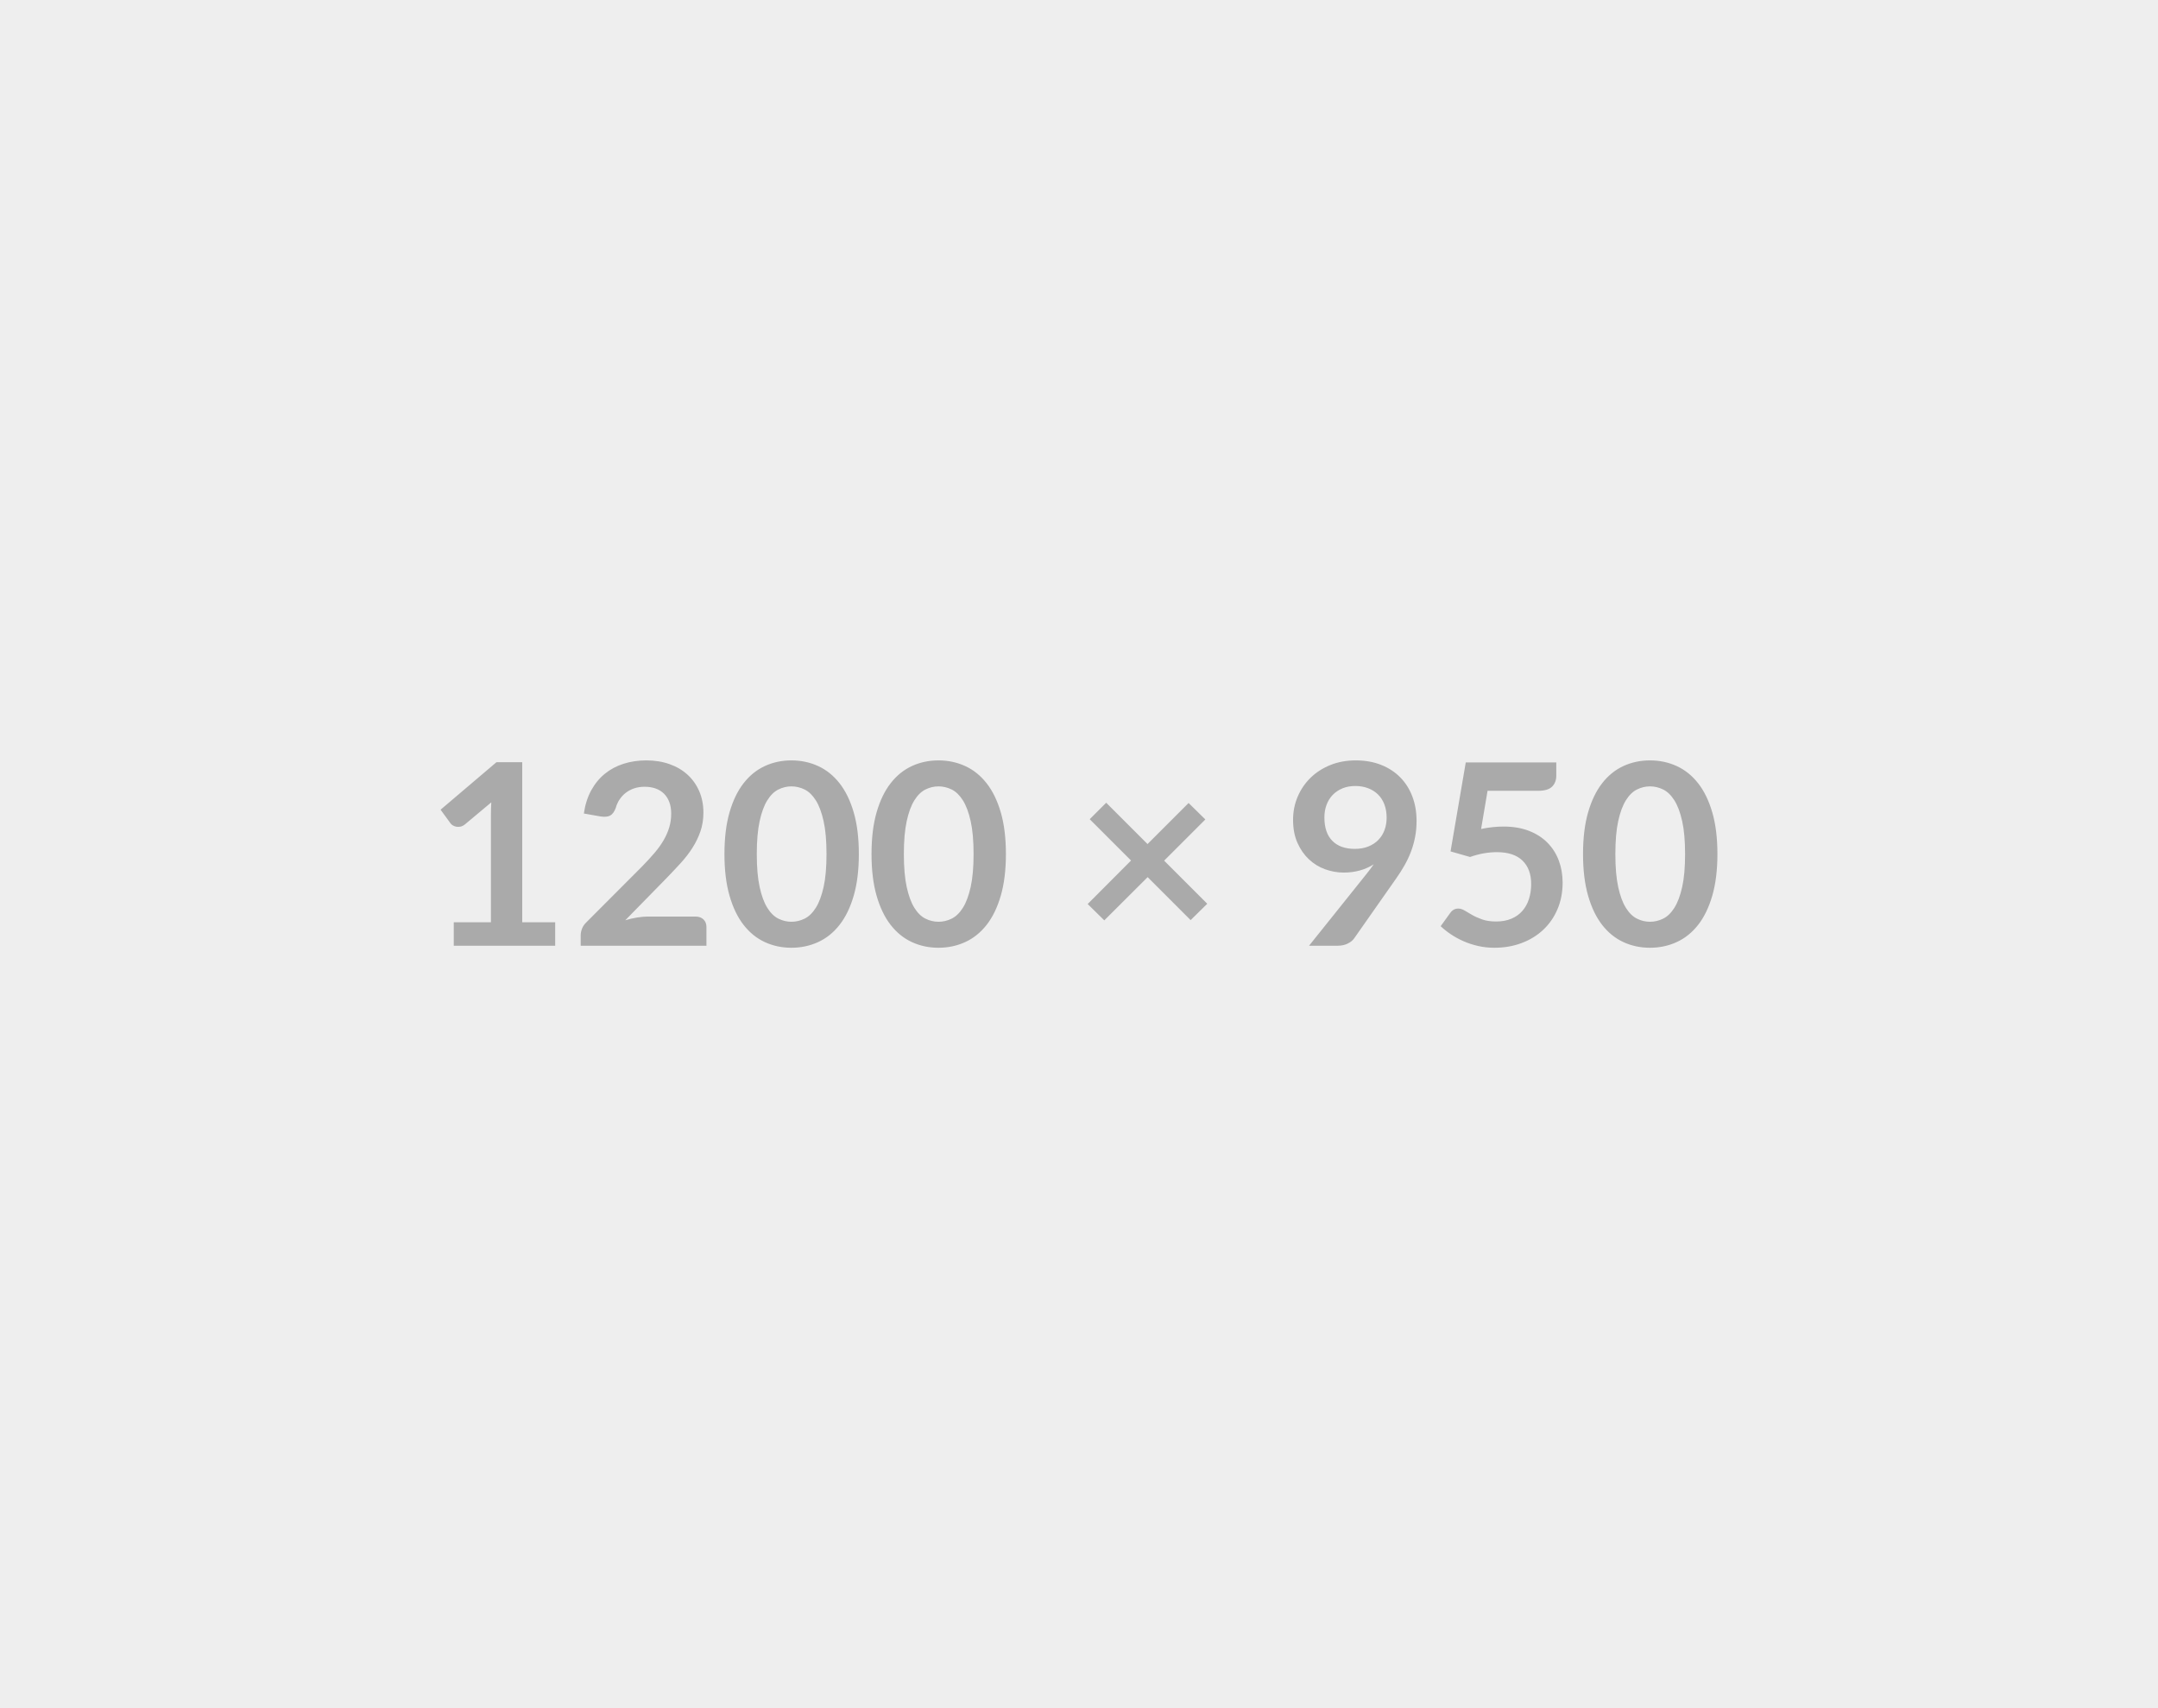 <svg xmlns="http://www.w3.org/2000/svg" width="1200" height="950" viewBox="0 0 1200 950"><rect width="100%" height="100%" fill="#eee"/><path fill="#aaa" d="M290.395 512.93h18.33v13.04h-56.4v-13.04h20.66V453.5q0-3.53.21-7.27l-14.66 12.27q-1.27.99-2.5 1.24-1.24.24-2.33.03t-1.94-.74-1.27-1.16l-5.5-7.55 31.09-26.43h14.31zm70.15-3.18h26.16q2.82 0 4.47 1.59 1.66 1.59 1.66 4.2v10.43h-69.93v-5.78q0-1.76.74-3.7t2.36-3.49l30.95-31.02q3.87-3.95 6.94-7.55 3.07-3.59 5.11-7.12 2.05-3.52 3.14-7.15t1.09-7.65q0-3.67-1.06-6.45-1.05-2.79-2.99-4.69t-4.65-2.86q-2.72-.95-6.1-.95-3.1 0-5.75.88-2.64.89-4.69 2.47-2.04 1.59-3.45 3.7-1.41 2.12-2.12 4.66-1.19 3.24-3.1 4.3-1.9 1.05-5.5.49l-9.16-1.62q1.06-7.33 4.09-12.87 3.03-5.53 7.58-9.23 4.54-3.7 10.43-5.57t12.65-1.87q7.05 0 12.91 2.08 5.85 2.08 10.01 5.89 4.16 3.8 6.48 9.16 2.33 5.36 2.33 11.91 0 5.64-1.66 10.44-1.65 4.79-4.44 9.16-2.78 4.37-6.52 8.46t-7.83 8.32l-22.98 23.48q3.31-.99 6.59-1.52t6.24-.53M477.575 475q0 13.32-2.85 23.16-2.86 9.83-7.9 16.25-5.04 6.41-11.91 9.55-6.88 3.14-14.84 3.14-7.97 0-14.77-3.14-6.81-3.14-11.81-9.55-5.01-6.42-7.83-16.25-2.82-9.84-2.82-23.16 0-13.4 2.82-23.2t7.83-16.21q5-6.42 11.81-9.55 6.8-3.14 14.77-3.14 7.96 0 14.84 3.14 6.87 3.13 11.91 9.55 5.04 6.41 7.9 16.21 2.85 9.8 2.85 23.2m-17.98 0q0-11.07-1.62-18.33t-4.33-11.56q-2.72-4.3-6.24-6.03-3.53-1.73-7.33-1.73-3.74 0-7.23 1.73t-6.17 6.03-4.26 11.56q-1.59 7.26-1.59 18.33t1.59 18.33q1.58 7.26 4.26 11.56t6.17 6.03 7.23 1.73q3.8 0 7.33-1.73 3.52-1.73 6.24-6.03 2.71-4.3 4.33-11.56t1.62-18.33m99.76 0q0 13.32-2.85 23.16-2.86 9.83-7.9 16.25-5.04 6.41-11.91 9.55-6.88 3.14-14.84 3.14-7.97 0-14.77-3.14-6.81-3.14-11.81-9.55-5.01-6.42-7.83-16.25-2.82-9.84-2.82-23.16 0-13.4 2.82-23.2t7.83-16.21q5-6.42 11.81-9.55 6.8-3.14 14.77-3.14 7.96 0 14.84 3.14 6.87 3.13 11.91 9.55 5.04 6.41 7.9 16.21 2.85 9.8 2.85 23.2m-17.98 0q0-11.07-1.62-18.33t-4.33-11.56q-2.72-4.3-6.24-6.03-3.53-1.73-7.33-1.73-3.74 0-7.23 1.73t-6.17 6.03-4.26 11.56q-1.59 7.26-1.59 18.33t1.59 18.33q1.58 7.26 4.26 11.56t6.17 6.03 7.23 1.73q3.8 0 7.33-1.73 3.52-1.73 6.24-6.03 2.71-4.3 4.33-11.56t1.62-18.33m129.94 27.63-9.24 9.1-23.9-23.9-24.11 24.04-9.24-9.09 24.12-24.19-22.99-22.98 9.17-9.16 22.98 22.98 22.84-22.84 9.31 9.16-22.91 22.91zm65.14-48.01q0 8.53 4.4 13.01 4.41 4.48 12.52 4.48 4.23 0 7.54-1.34 3.32-1.34 5.57-3.67 2.26-2.32 3.42-5.5 1.16-3.17 1.16-6.84 0-4.15-1.27-7.43-1.26-3.28-3.59-5.54-2.33-2.25-5.54-3.45-3.2-1.2-7.01-1.2-3.95 0-7.12 1.3-3.17 1.31-5.43 3.63-2.25 2.33-3.45 5.54t-1.2 7.01m-8.53 71.35 31.65-39.55q1.2-1.48 2.26-2.89t2.04-2.82q-3.52 2.25-7.75 3.42-4.23 1.16-8.89 1.16-5.28 0-10.36-1.83-5.07-1.83-9.02-5.54-3.95-3.7-6.38-9.16-2.44-5.46-2.44-12.8 0-6.84 2.54-12.83t7.12-10.5q4.59-4.51 11-7.12 6.42-2.61 14.17-2.61 7.83 0 14.07 2.47 6.24 2.46 10.64 6.91 4.41 4.44 6.77 10.64t2.36 13.61q0 4.72-.81 8.95t-2.29 8.14q-1.48 3.92-3.6 7.65-2.11 3.74-4.72 7.41l-23.33 33.27q-1.2 1.69-3.6 2.86-2.4 1.16-5.43 1.16zm99.26-86.15-3.59 21.22q3.38-.71 6.48-1.02 3.1-.32 5.99-.32 8.04 0 14.18 2.4 6.13 2.39 10.29 6.62t6.27 9.91q2.12 5.67 2.12 12.23 0 8.11-2.86 14.81-2.85 6.69-7.93 11.45-5.07 4.76-12.02 7.37-6.94 2.61-15.12 2.61-4.8 0-9.1-.99t-8.07-2.64q-3.77-1.66-6.98-3.81t-5.74-4.55l5.35-7.4q1.7-2.4 4.45-2.4 1.76 0 3.59 1.13t4.2 2.47q2.36 1.34 5.57 2.47 3.2 1.12 7.72 1.12 4.79 0 8.46-1.55 3.66-1.55 6.09-4.33 2.44-2.79 3.67-6.63t1.23-8.35q0-8.32-4.83-13.01-4.82-4.69-14.27-4.69-7.26 0-14.88 2.68l-10.85-3.1 8.46-49.49h50.33v7.4q0 3.74-2.32 6.06-2.33 2.33-7.9 2.33zM955.005 475q0 13.32-2.86 23.16-2.85 9.83-7.89 16.25-5.04 6.41-11.92 9.55-6.87 3.14-14.84 3.14-7.96 0-14.77-3.14-6.8-3.14-11.81-9.55-5-6.42-7.82-16.25-2.82-9.84-2.82-23.16 0-13.4 2.82-23.2t7.82-16.21q5.01-6.42 11.81-9.55 6.81-3.14 14.77-3.14 7.97 0 14.84 3.14 6.88 3.13 11.92 9.55 5.04 6.41 7.89 16.21 2.86 9.8 2.86 23.2m-17.98 0q0-11.07-1.62-18.33t-4.34-11.56q-2.71-4.3-6.24-6.03-3.52-1.73-7.33-1.73-3.73 0-7.22 1.73t-6.17 6.03-4.27 11.56q-1.58 7.26-1.58 18.33t1.58 18.33q1.59 7.26 4.27 11.56t6.17 6.03 7.22 1.73q3.81 0 7.33-1.73 3.53-1.73 6.24-6.03 2.72-4.3 4.34-11.56t1.62-18.33"/></svg>